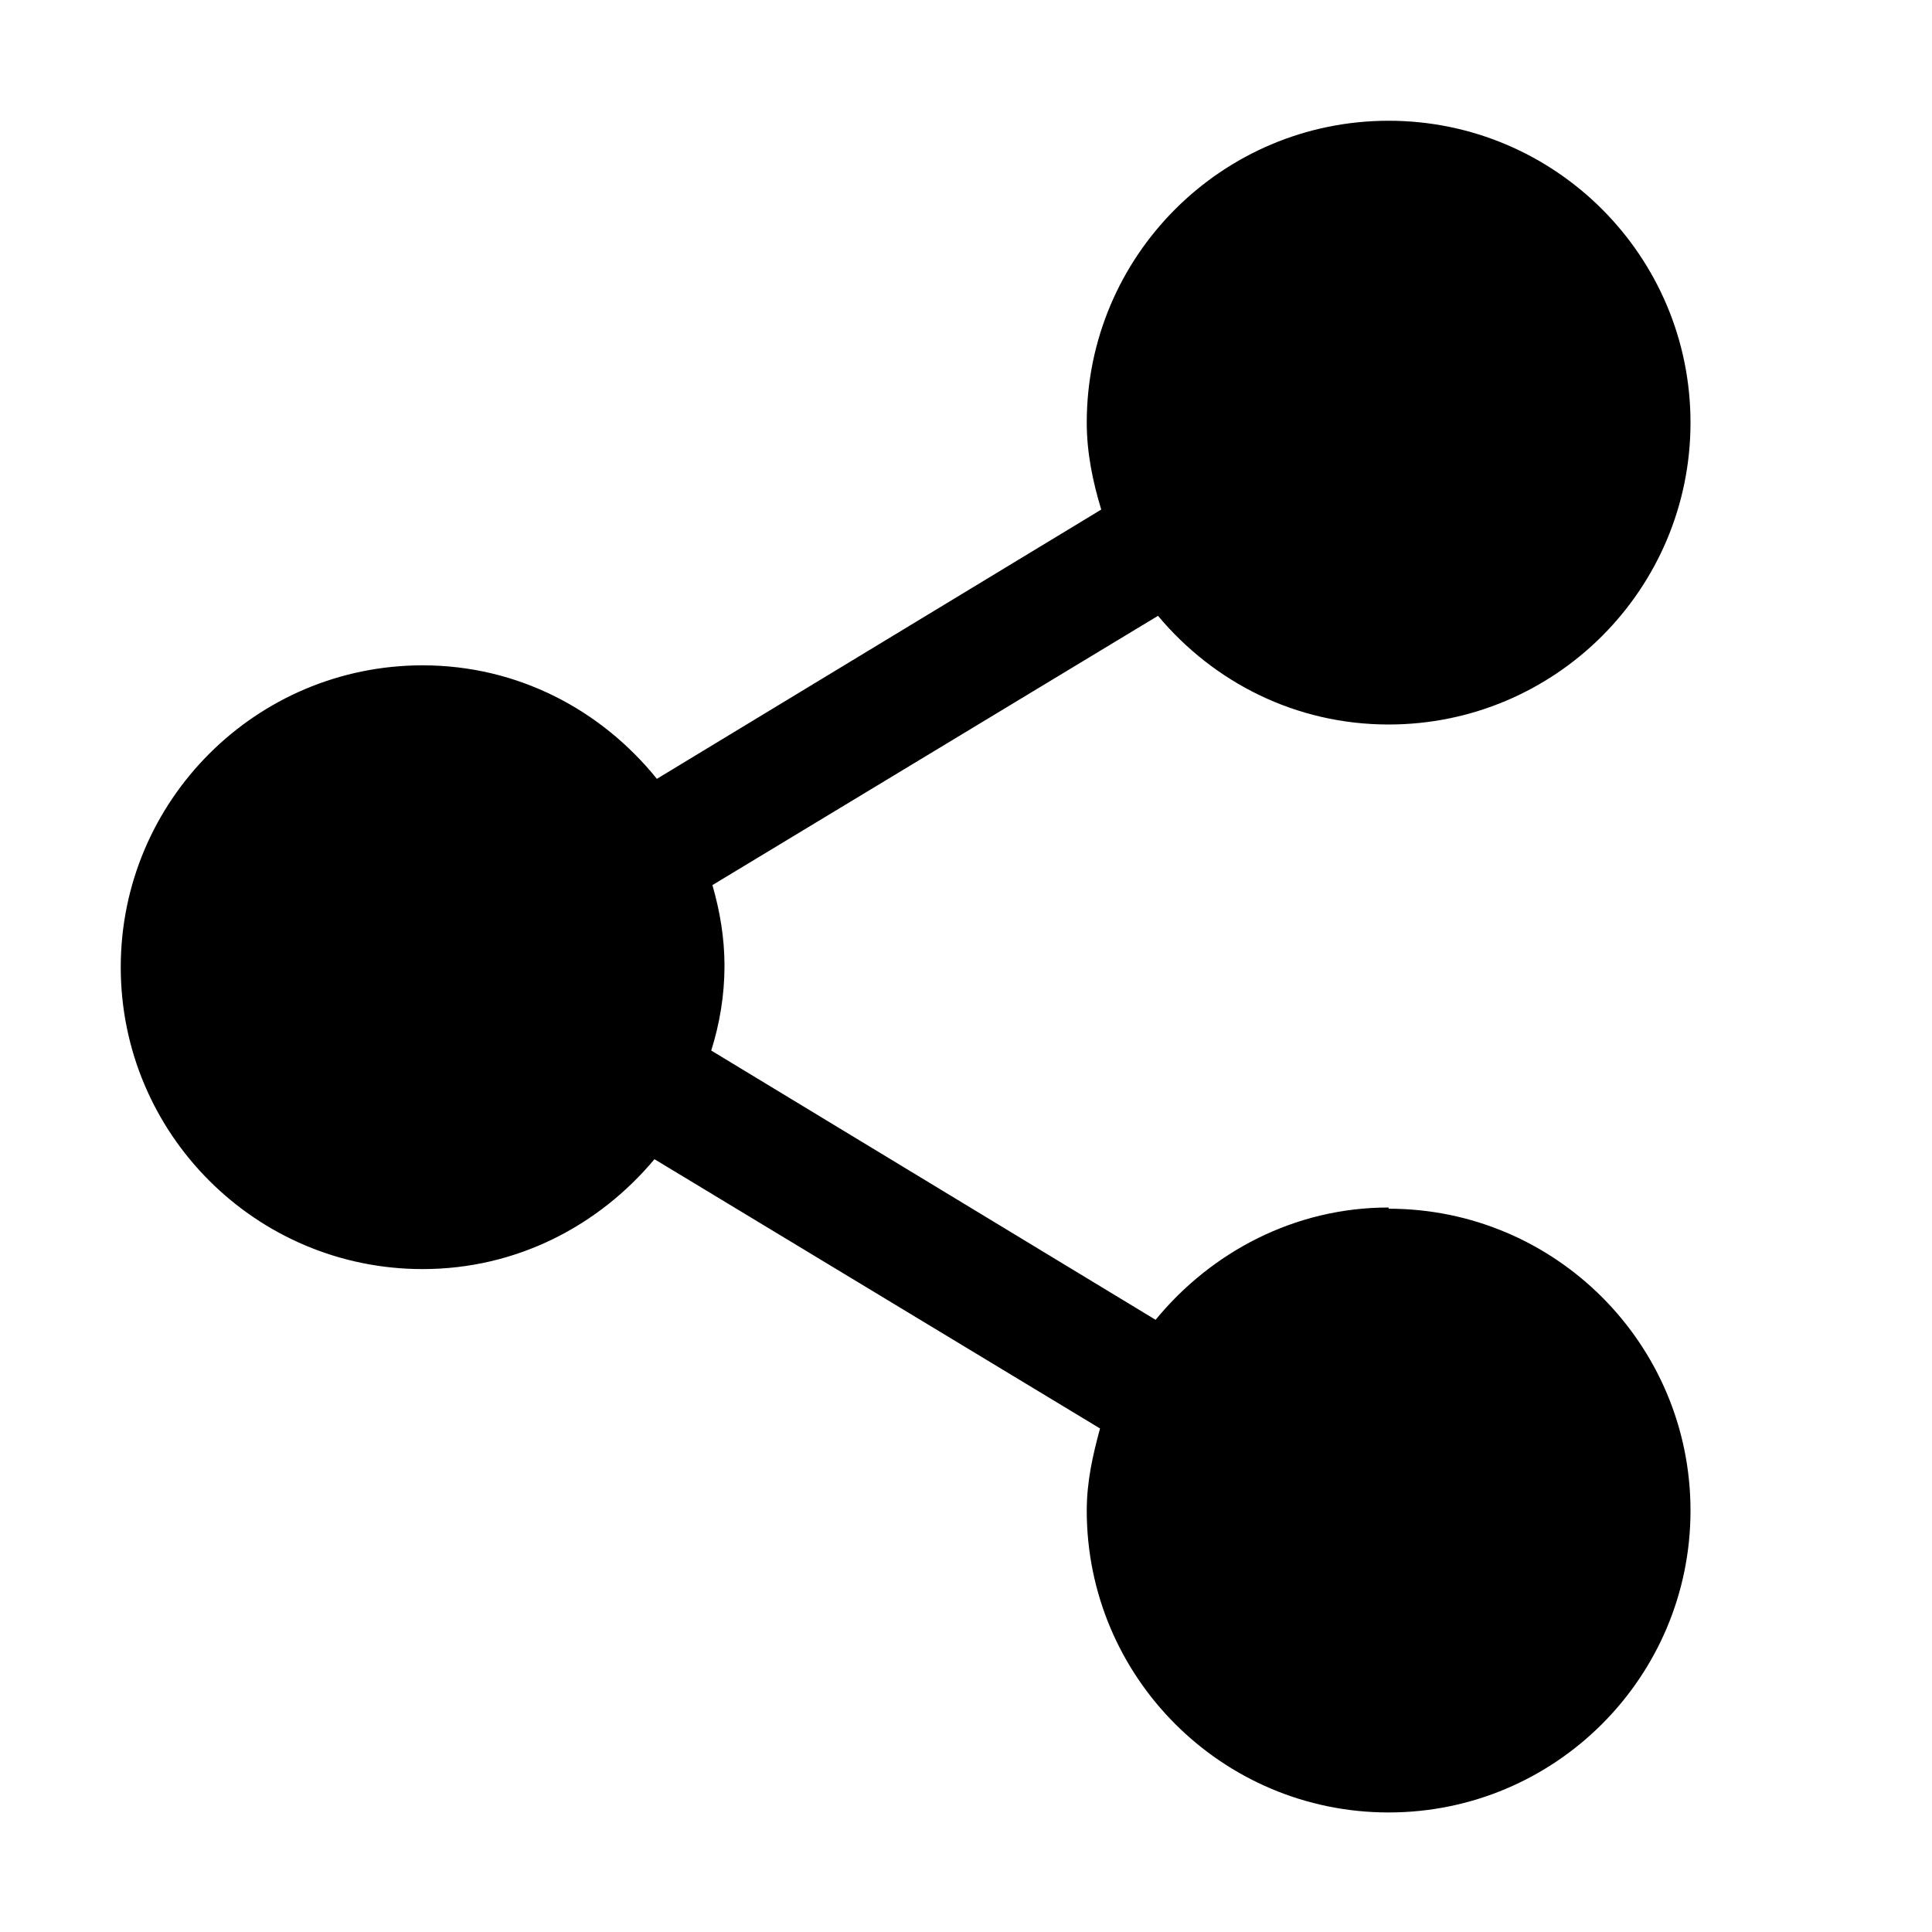 <svg
  width="48"
  height="48"
  viewBox="0 0 48 48"
  xmlns="http://www.w3.org/2000/svg"
>
<path
    fill-rule="evenodd"
    clip-rule="evenodd"
    d="M34.5 30C32.16 30 30.09 31.11 28.71 32.79L17.67 26.1C17.88 25.44 18 24.72 18 24C18 23.28 17.88 22.62 17.7 21.99L28.77 15.3C30.15 16.95 32.19 18 34.5 18C38.64 18 42 14.64 42 10.5C42 6.36 38.64 3 34.5 3C30.36 3 27 6.36 27 10.5C27 11.25 27.15 11.97 27.36 12.66L16.32 19.35C14.94 17.64 12.87 16.53 10.5 16.53C6.36 16.53 3 19.89 3 24.03C3 28.17 6.36 31.53 10.5 31.53C12.84 31.53 14.88 30.45 16.26 28.8L27.33 35.49C27.15 36.15 27 36.81 27 37.53C27 41.67 30.36 45.03 34.5 45.03C38.64 45.03 42 41.67 42 37.53C42 33.39 38.64 30.03 34.5 30.03V30Z"
  />
</svg>

